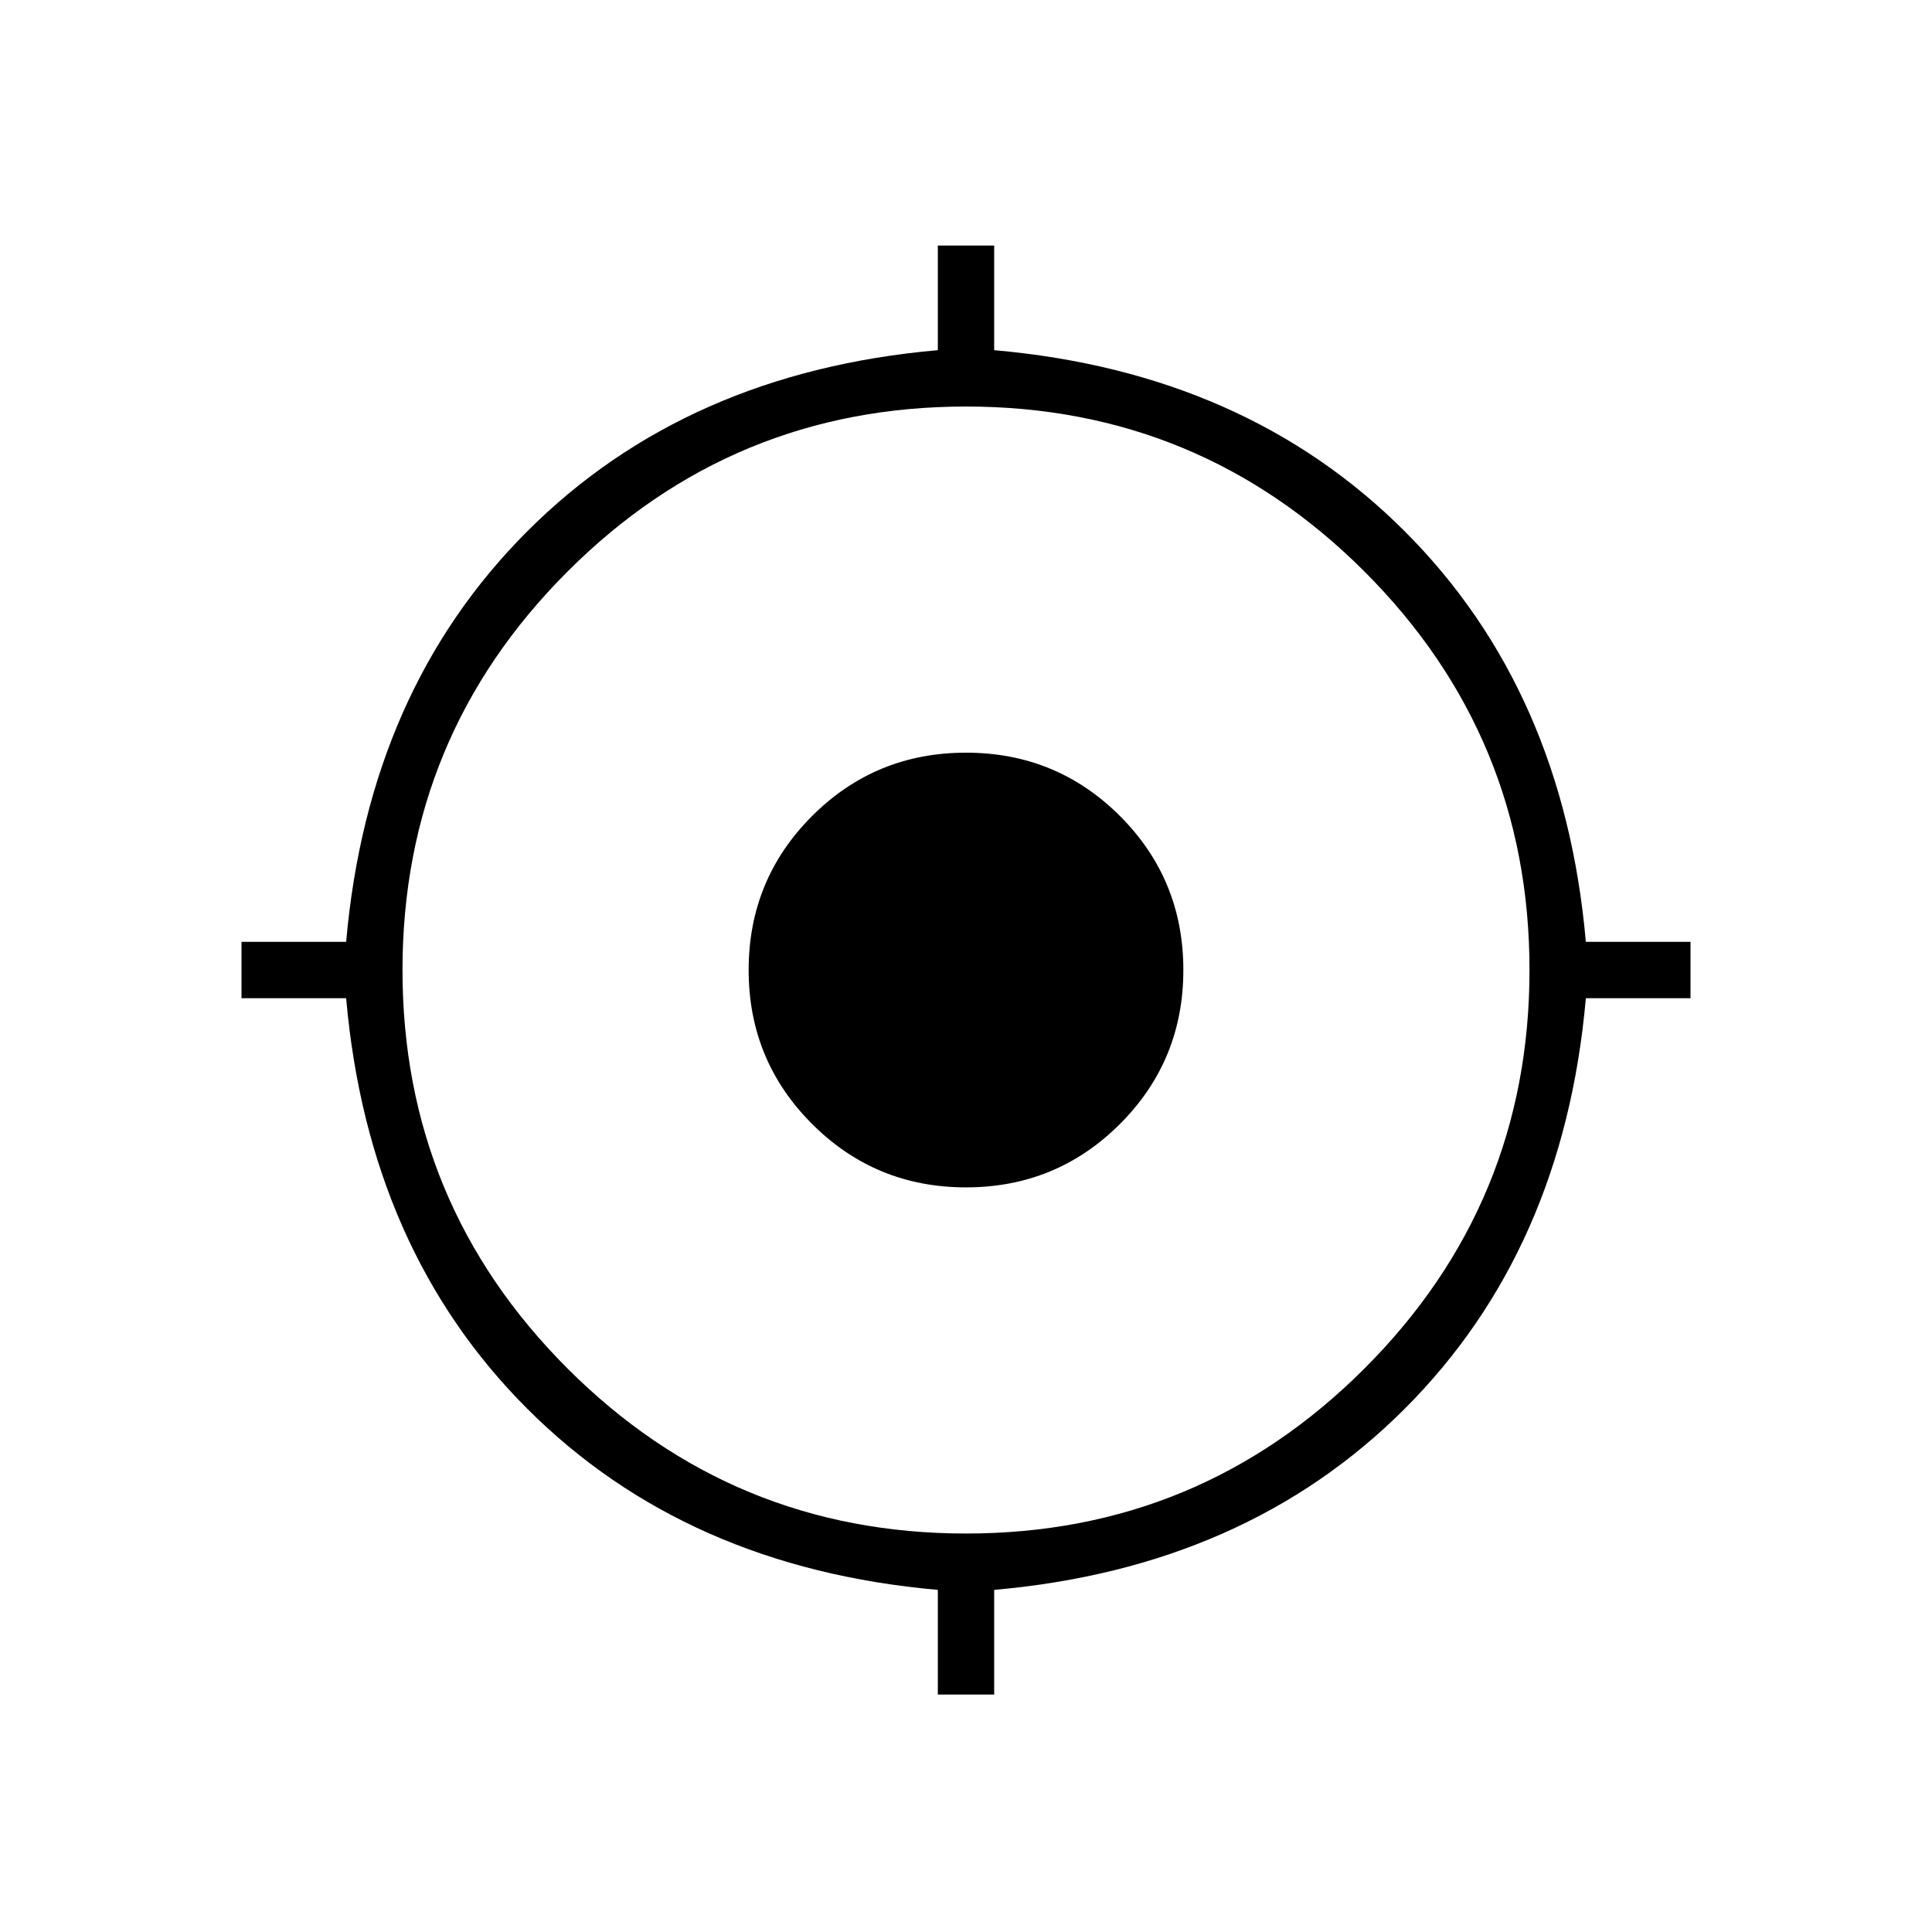<svg xmlns="http://www.w3.org/2000/svg" height="24" width="24"><path d="M11.65 21.05V19.75Q8.525 19.475 6.55 17.5Q4.575 15.525 4.3 12.4H3V11.7H4.3Q4.575 8.575 6.55 6.6Q8.525 4.625 11.65 4.35V3.05H12.35V4.35Q15.475 4.625 17.45 6.6Q19.425 8.575 19.7 11.7H21V12.4H19.7Q19.425 15.525 17.45 17.5Q15.475 19.475 12.35 19.75V21.05ZM12 19.05Q14.9 19.05 16.95 17Q19 14.95 19 12.05Q19 9.15 16.95 7.1Q14.9 5.05 12 5.05Q9.1 5.05 7.05 7.1Q5 9.15 5 12.05Q5 14.95 7.05 17Q9.1 19.05 12 19.05ZM12 14.75Q10.875 14.75 10.088 13.962Q9.3 13.175 9.3 12.05Q9.3 10.925 10.088 10.137Q10.875 9.35 12 9.35Q13.125 9.35 13.913 10.137Q14.7 10.925 14.7 12.05Q14.7 13.175 13.913 13.962Q13.125 14.75 12 14.75Z"/></svg>
